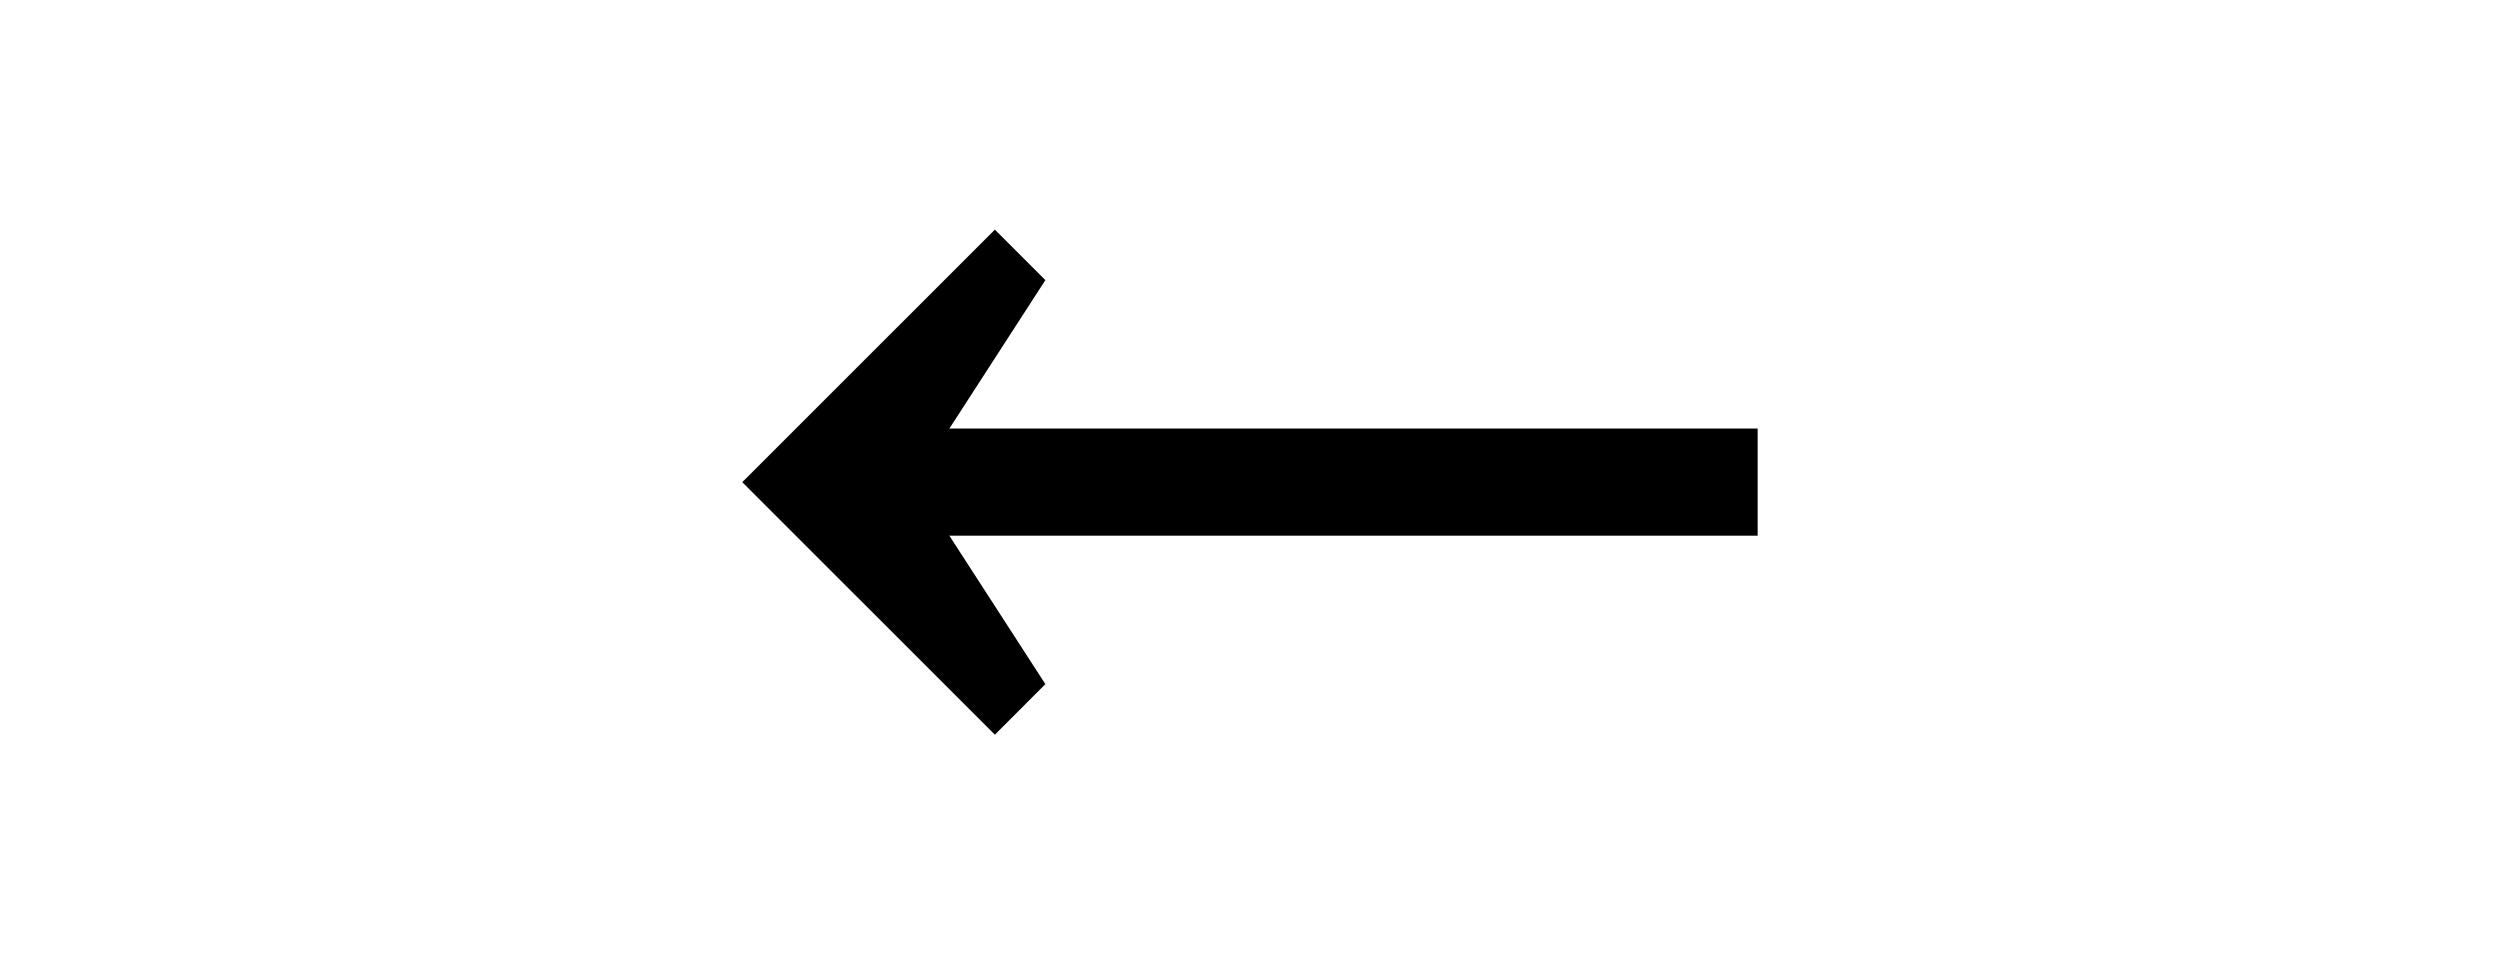 <?xml version="1.0" encoding="UTF-8" standalone="no"?>
<!-- Created with Inkscape (http://www.inkscape.org/) -->

<svg
   width="70"
   height="27"
   viewBox="0 0 70 27"
   version="1.1"
   id="svg5"
   xml:space="preserve"
   xmlns="http://www.w3.org/2000/svg"
   xmlns:svg="http://www.w3.org/2000/svg"><defs
     id="defs2" /><g
     id="layer1"><rect
       style="fill:#ffffff;stroke:none;stroke-width:1.333;stop-color:#000000;fill-opacity:1"
       id="rect1084"
       width="70"
       height="27"
       x="0"
       y="0" /><g
       id="g1062"
       transform="rotate(180,329.815,155.31)"><rect
         style="fill:#000000;stroke:none;stroke-width:1.333;-inkscape-stroke:none;stop-color:#000000"
         id="rect382"
         width="26"
         height="3"
         x="610.416"
         y="295.621" /><g
         id="g390"
         transform="translate(17.561,3.014)"
         style="stroke:none"><path
           id="rect384"
           style="fill:#000000;stroke:none;stroke-width:1.333;-inkscape-stroke:none;stop-color:#000000"
           d="m 637.278,-231.35 10e-4,2.001 6.586,1.413 1.413,6.586 h 2 l 0.001,-8.001 v -2 h -2 z"
           transform="rotate(45)" /></g></g></g></svg>
